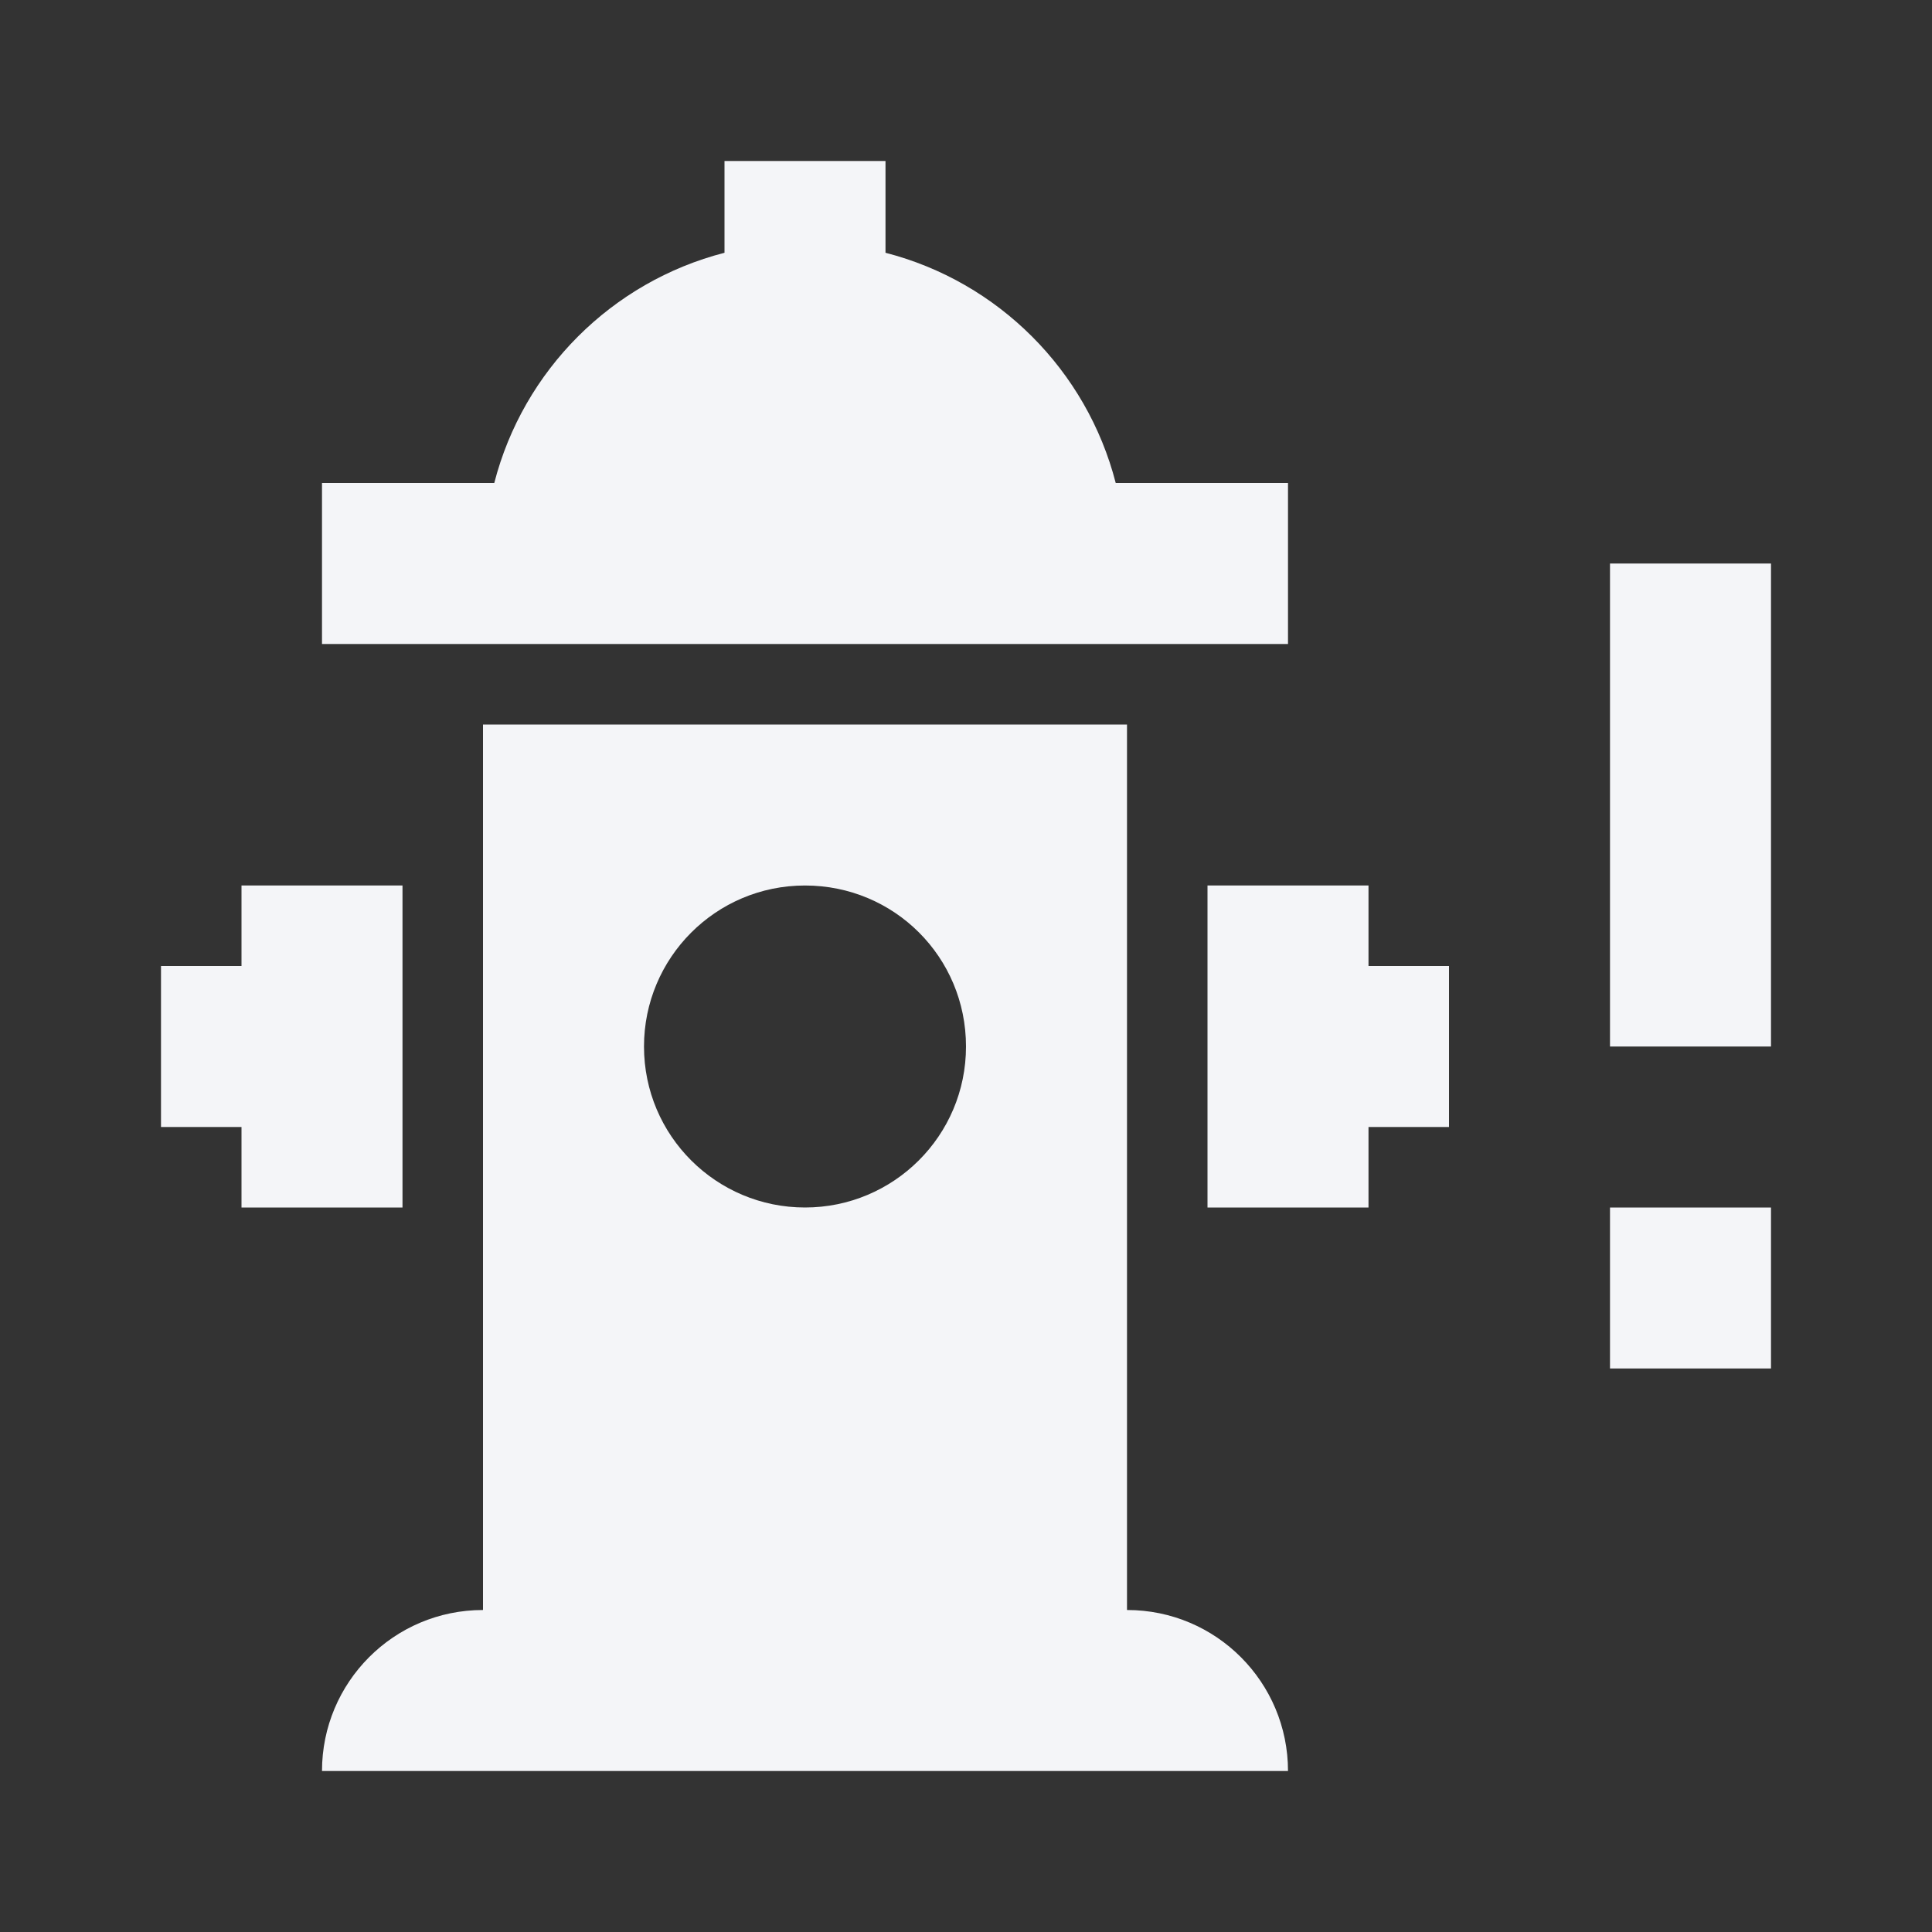 <?xml version="1.0" encoding="UTF-8"?><!DOCTYPE svg PUBLIC "-//W3C//DTD SVG 1.1//EN" "http://www.w3.org/Graphics/SVG/1.1/DTD/svg11.dtd"><svg fill="#f4f5f8" xmlns="http://www.w3.org/2000/svg" xmlns:xlink="http://www.w3.org/1999/xlink" version="1.1" id="mdi-fire-hydrant-alert" width="24" height="24" viewBox="0 0 24 24"><rect x="0" y="0" width="24" height="24" fill="#333333" stroke="none"/><path d="M22 7H20V13H22V7M22 15H20V17H22V15M3 15V14H2V12H3V11H5V15H3M17 12V11H15V15H17V14H18V12H17M16 6H13.86C13.5 4.6 12.4 3.5 11 3.14V2H9V3.14C7.6 3.5 6.5 4.6 6.14 6H4V8H16V6M16 22H4C4 20.9 4.89 20 6 20V9H14V20C15.11 20 16 20.9 16 22M8 13C8 14.11 8.9 15 10 15S12 14.11 12 13 11.11 11 10 11 8 11.9 8 13Z" /></svg>
